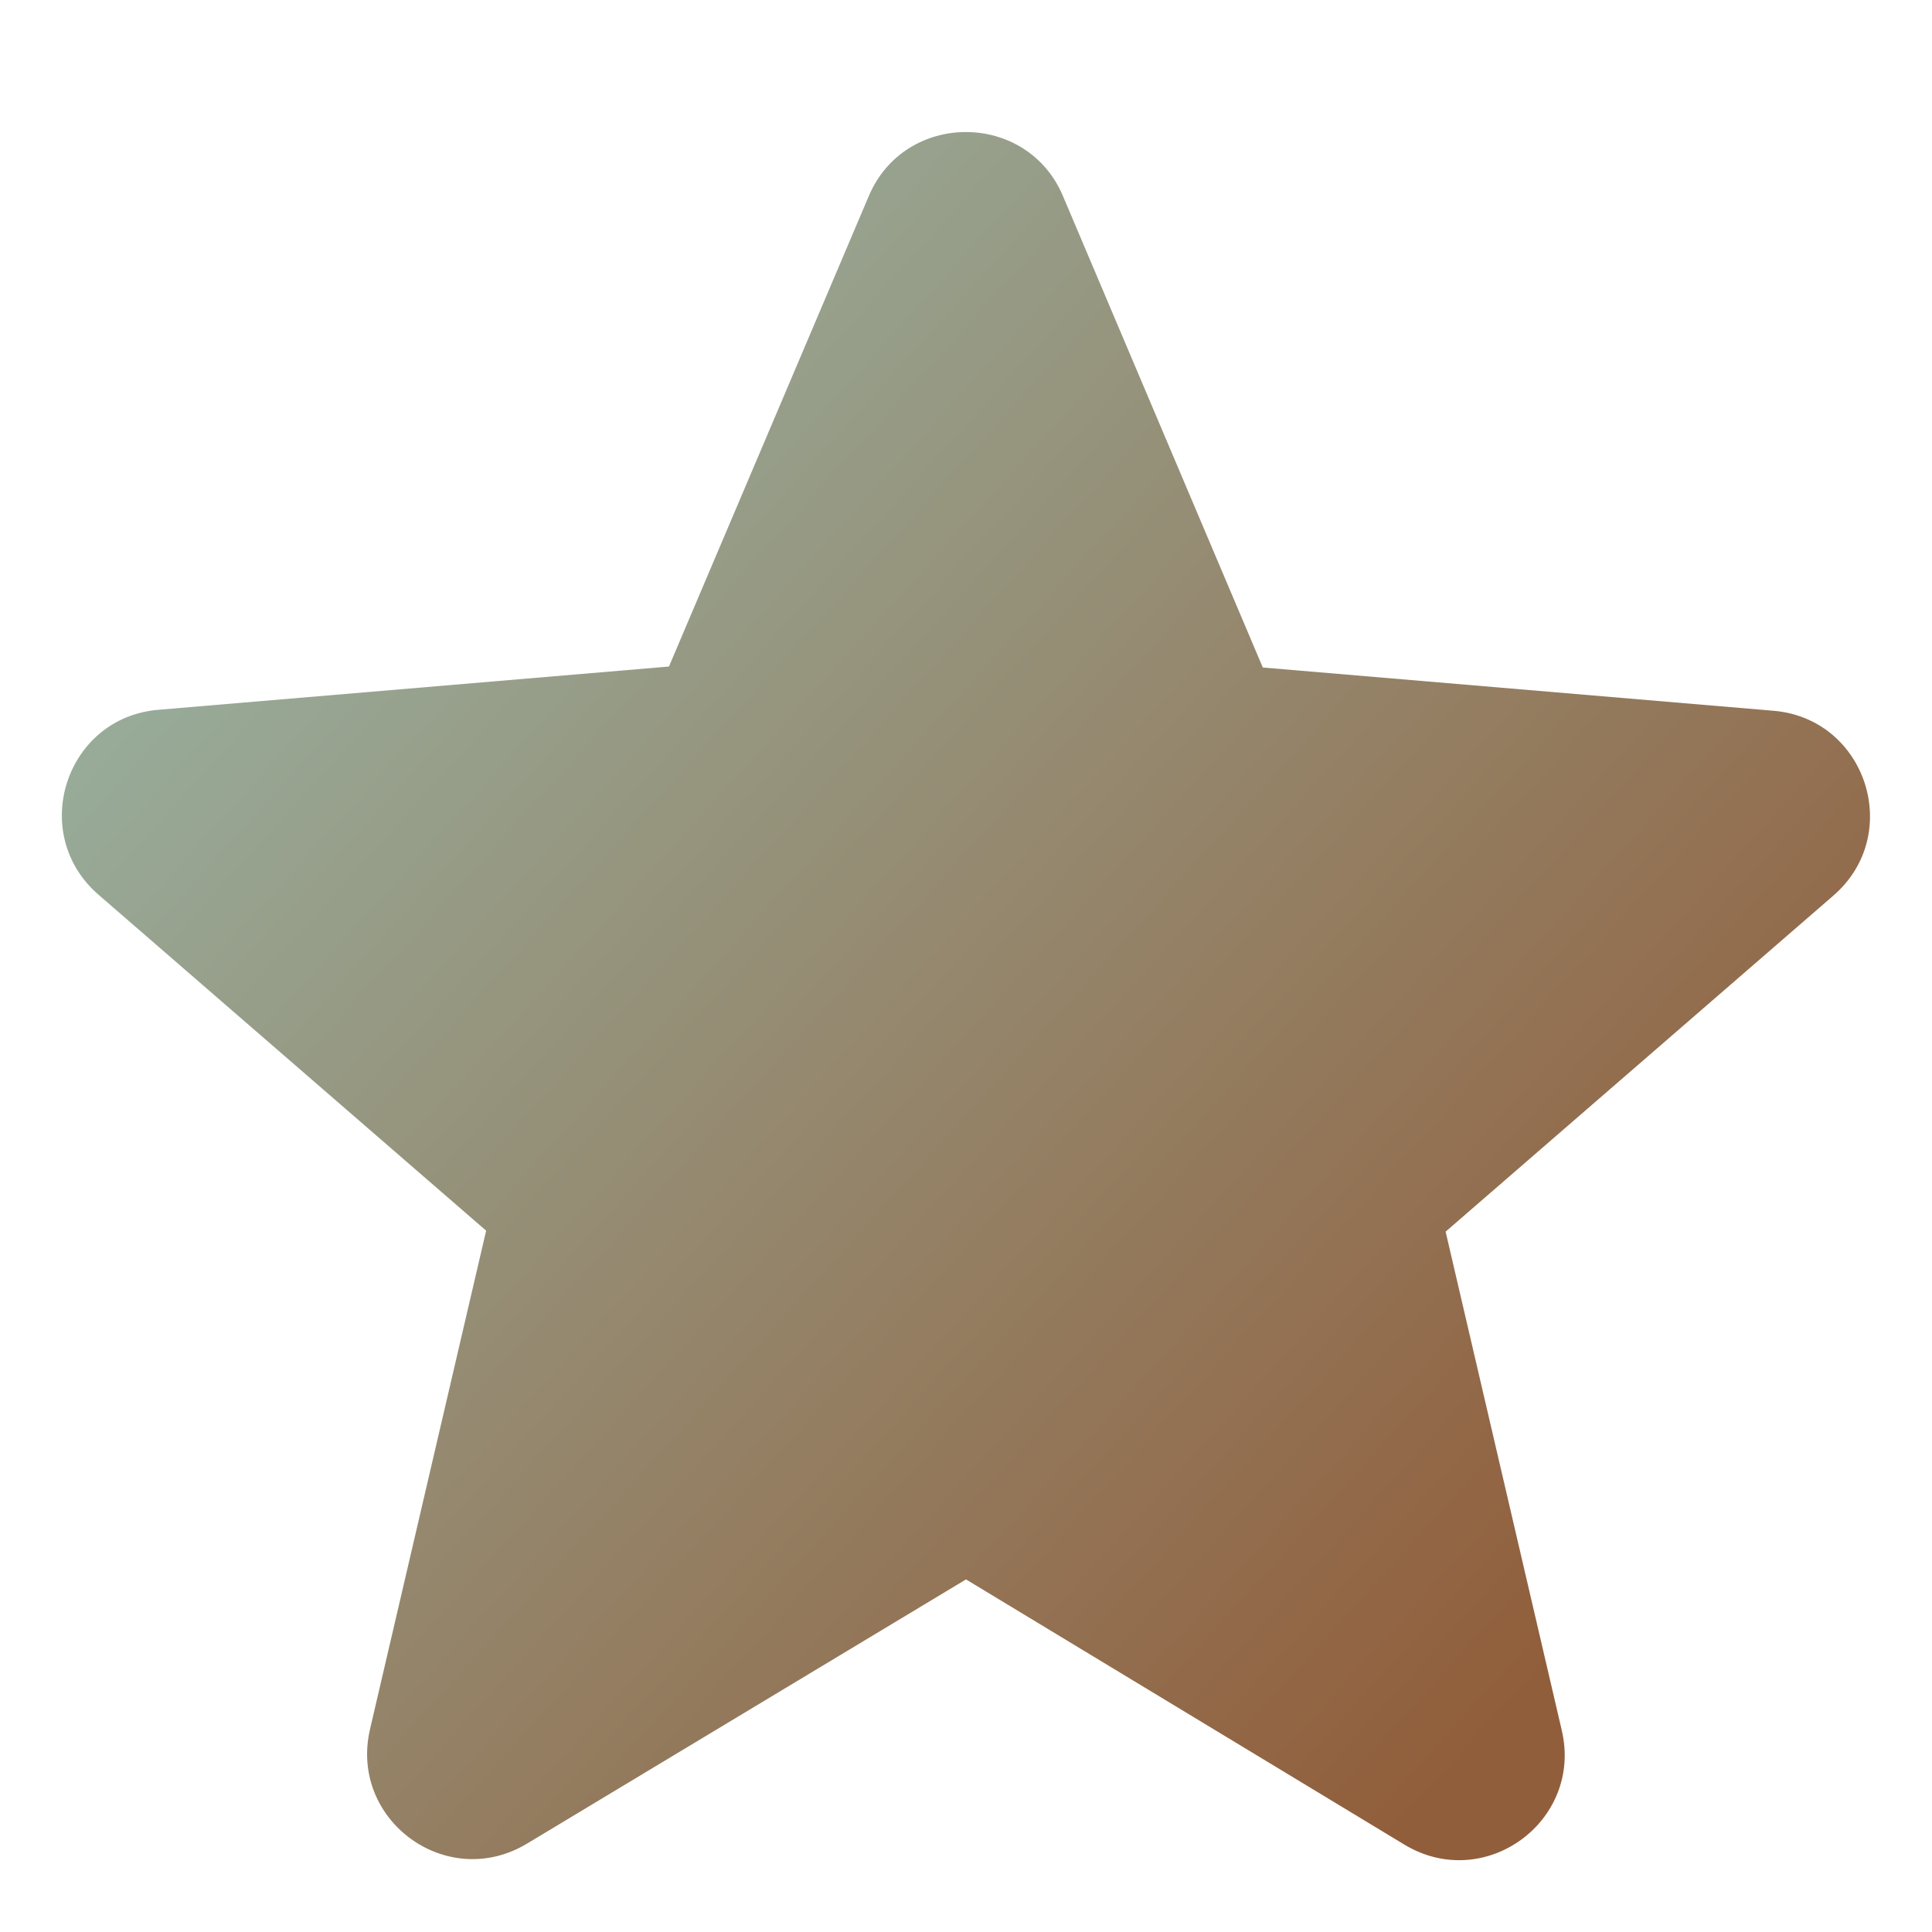 <svg width="8" height="8" viewBox="0 0 8 8" fill="none" xmlns="http://www.w3.org/2000/svg">
<path d="M4 6.54L5.815 7.638C6.148 7.839 6.555 7.541 6.467 7.165L5.986 5.1L7.591 3.709C7.885 3.455 7.727 2.974 7.342 2.943L5.229 2.764L4.402 0.813C4.253 0.458 3.746 0.458 3.597 0.813L2.77 2.76L0.657 2.939C0.272 2.97 0.115 3.451 0.408 3.705L2.013 5.096L1.532 7.161C1.445 7.537 1.851 7.835 2.184 7.633L4 6.54Z" fill="url(#paint0_linear_10483_16655)"/>
<defs>
<linearGradient id="paint0_linear_10483_16655" x1="7.329" y1="5.918" x2="1.77" y2="0.878" gradientUnits="userSpaceOnUse">
<stop stop-color="#915E3B"/>
<stop offset="1" stop-color="#98B09F"/>
</linearGradient>
</defs>
</svg>
